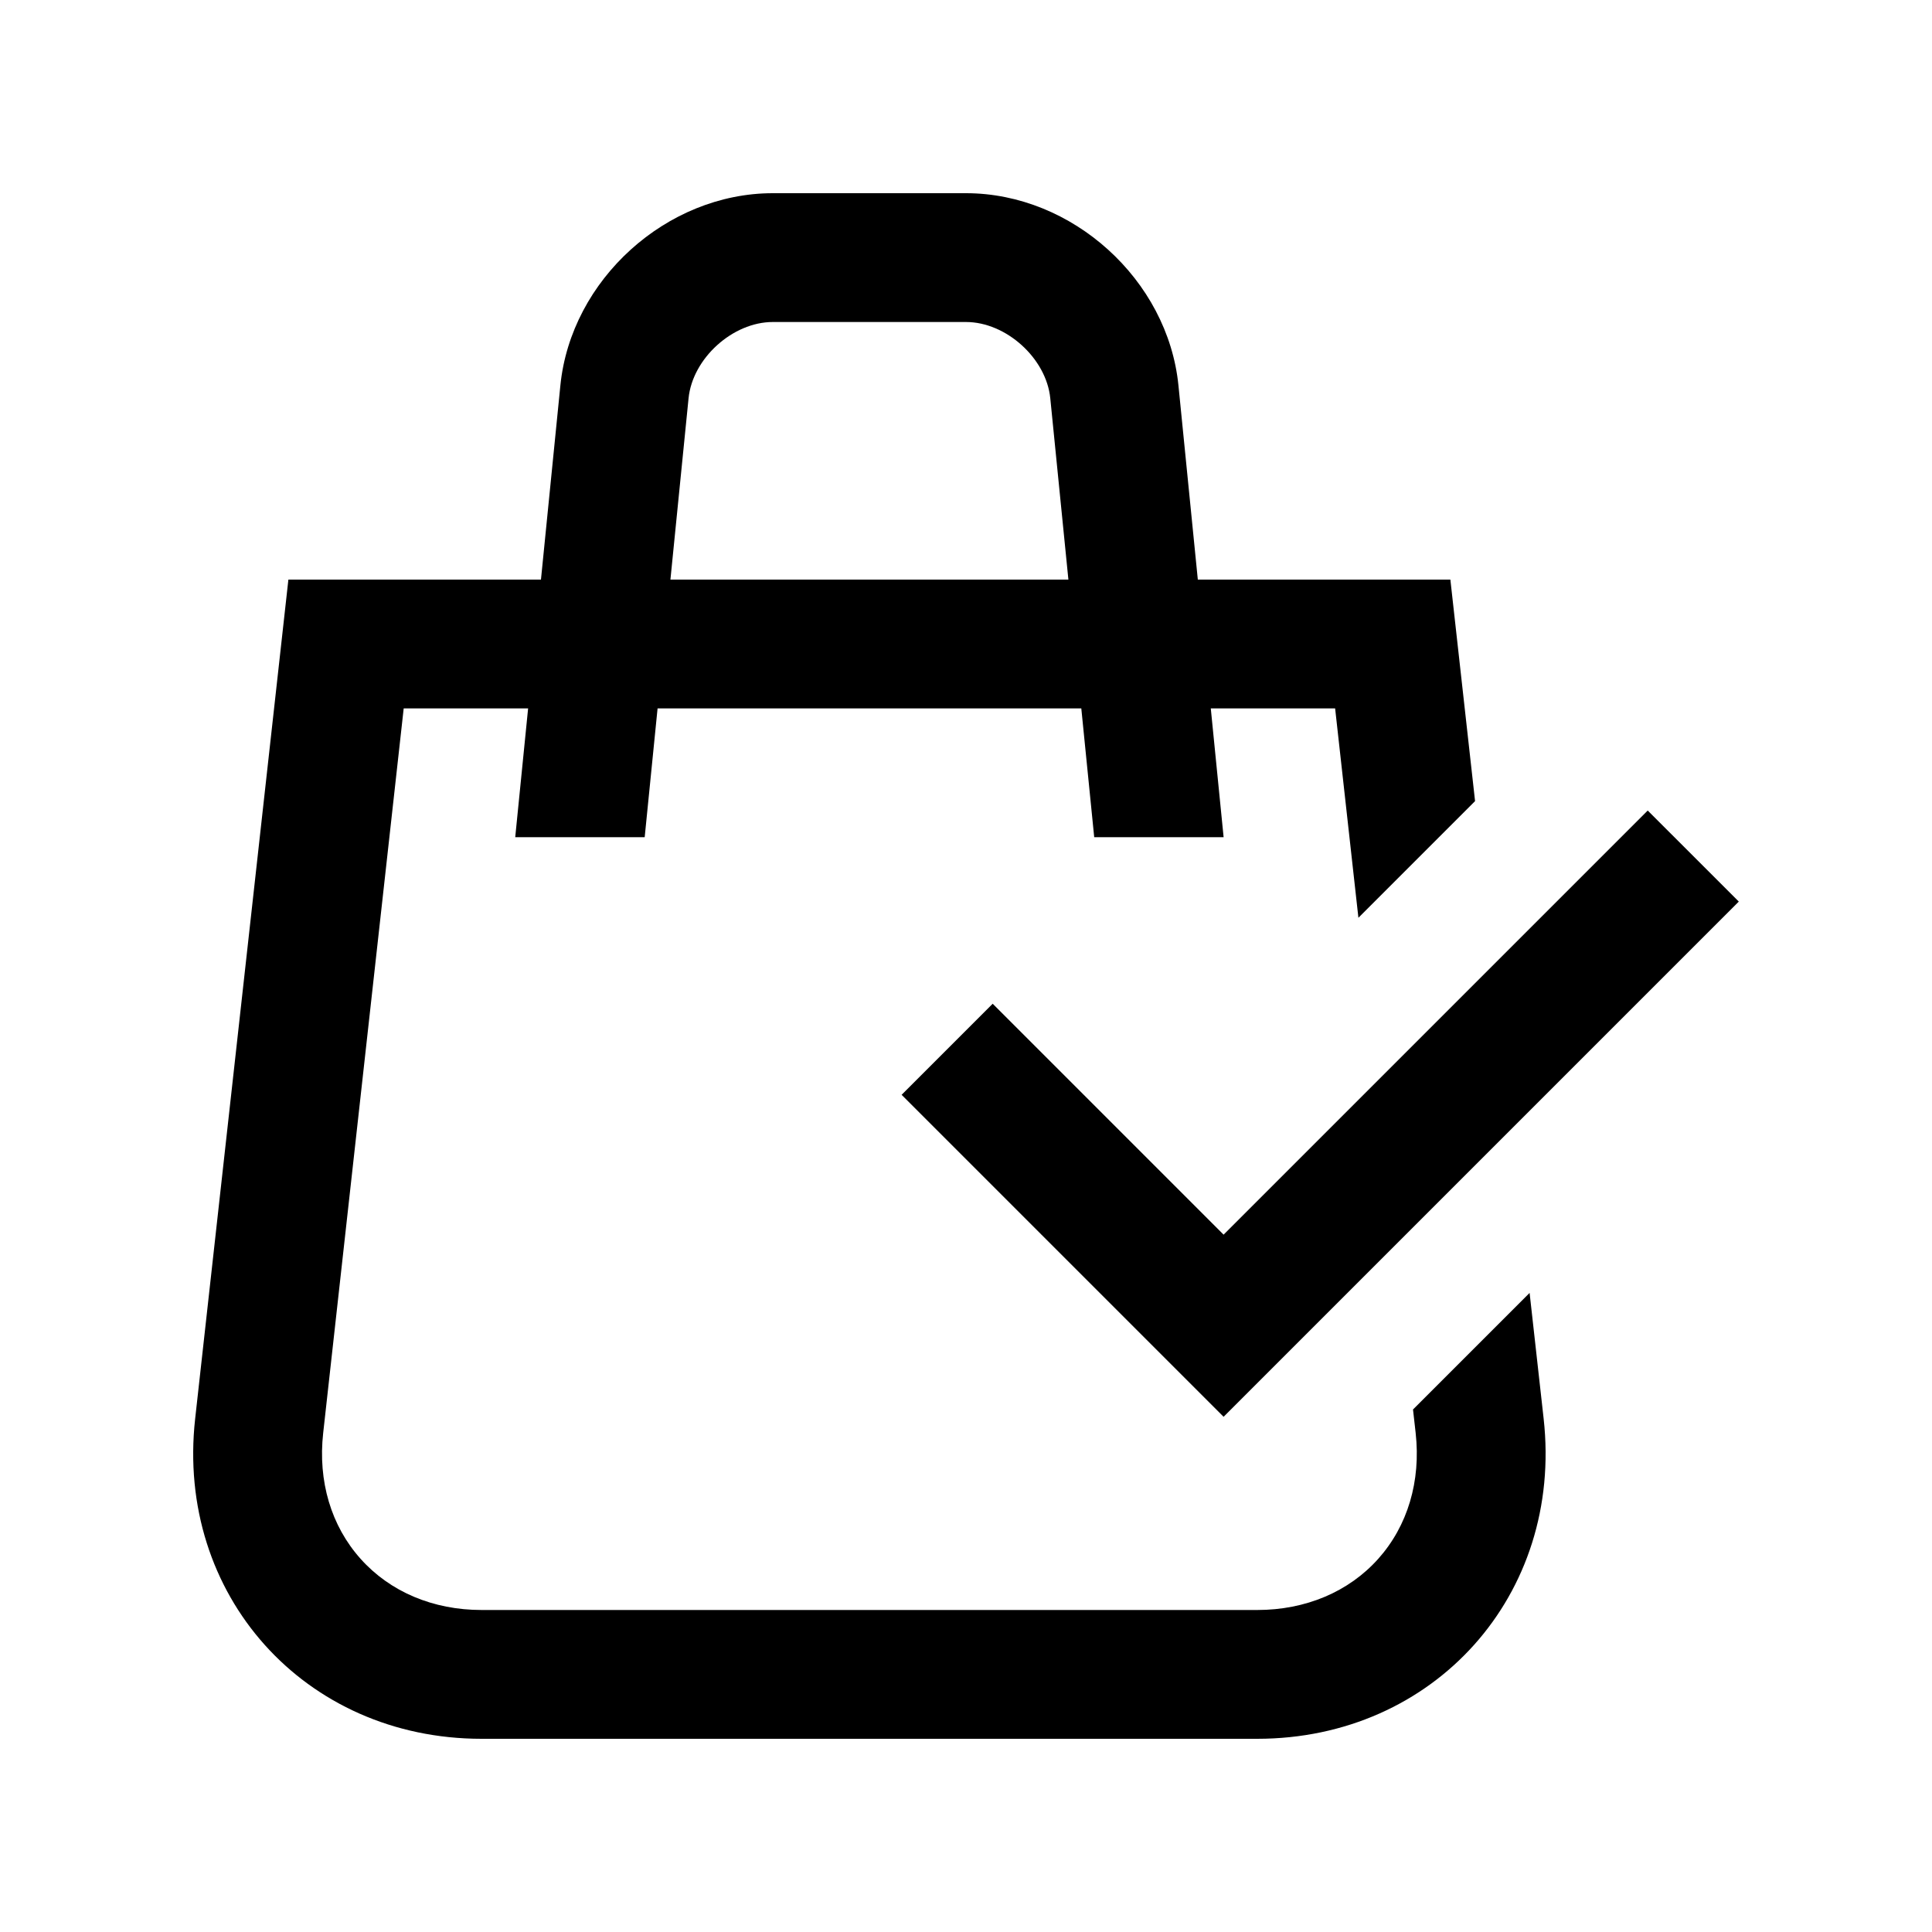 <?xml version="1.0" encoding="utf-8"?>
<!-- Generator: Adobe Illustrator 16.0.0, SVG Export Plug-In . SVG Version: 6.00 Build 0)  -->
<!DOCTYPE svg PUBLIC "-//W3C//DTD SVG 1.0//EN" "http://www.w3.org/TR/2001/REC-SVG-20010904/DTD/svg10.dtd">
<svg version="1.0" id="Layer_1" xmlns="http://www.w3.org/2000/svg" xmlns:xlink="http://www.w3.org/1999/xlink" x="0px" y="0px"
	 width="100px" height="100px" viewBox="0 0 100 100" enable-background="new 0 0 100 100" xml:space="preserve">
<polygon points="90,46.666 63.333,73.333 46.667,56.667 51.381,51.953 63.333,63.906 85.286,41.953 "/>
<path d="M79.899,73.434l-0.727-6.513l-6.035,6.034l0.137,1.215c0.277,2.496-0.413,4.811-1.939,6.517
	c-1.527,1.706-3.75,2.646-6.264,2.646H24.927c-2.511,0-4.735-0.94-6.261-2.646c-1.528-1.706-2.217-4.021-1.938-6.517l4.167-37.503
	h6.44l-0.667,6.666h6.701l0.667-6.666h21.932l0.668,6.666h6.698l-0.664-6.666h6.436l1.205,10.836l6.038-6.038L75.071,30H61.999
	l-1.003-10.049C60.449,14.478,55.502,10,50,10H40c-5.5,0-10.448,4.478-10.995,9.951L28,30H14.927l-4.826,43.434
	C9.089,82.545,15.761,90,24.927,90h40.144C74.238,90,80.911,82.545,79.899,73.434z M35.64,20.613
	c0.207-2.065,2.285-3.946,4.36-3.946h10c2.077,0,4.157,1.881,4.362,3.946L55.3,30H34.701L35.64,20.613z"/>
</svg>
